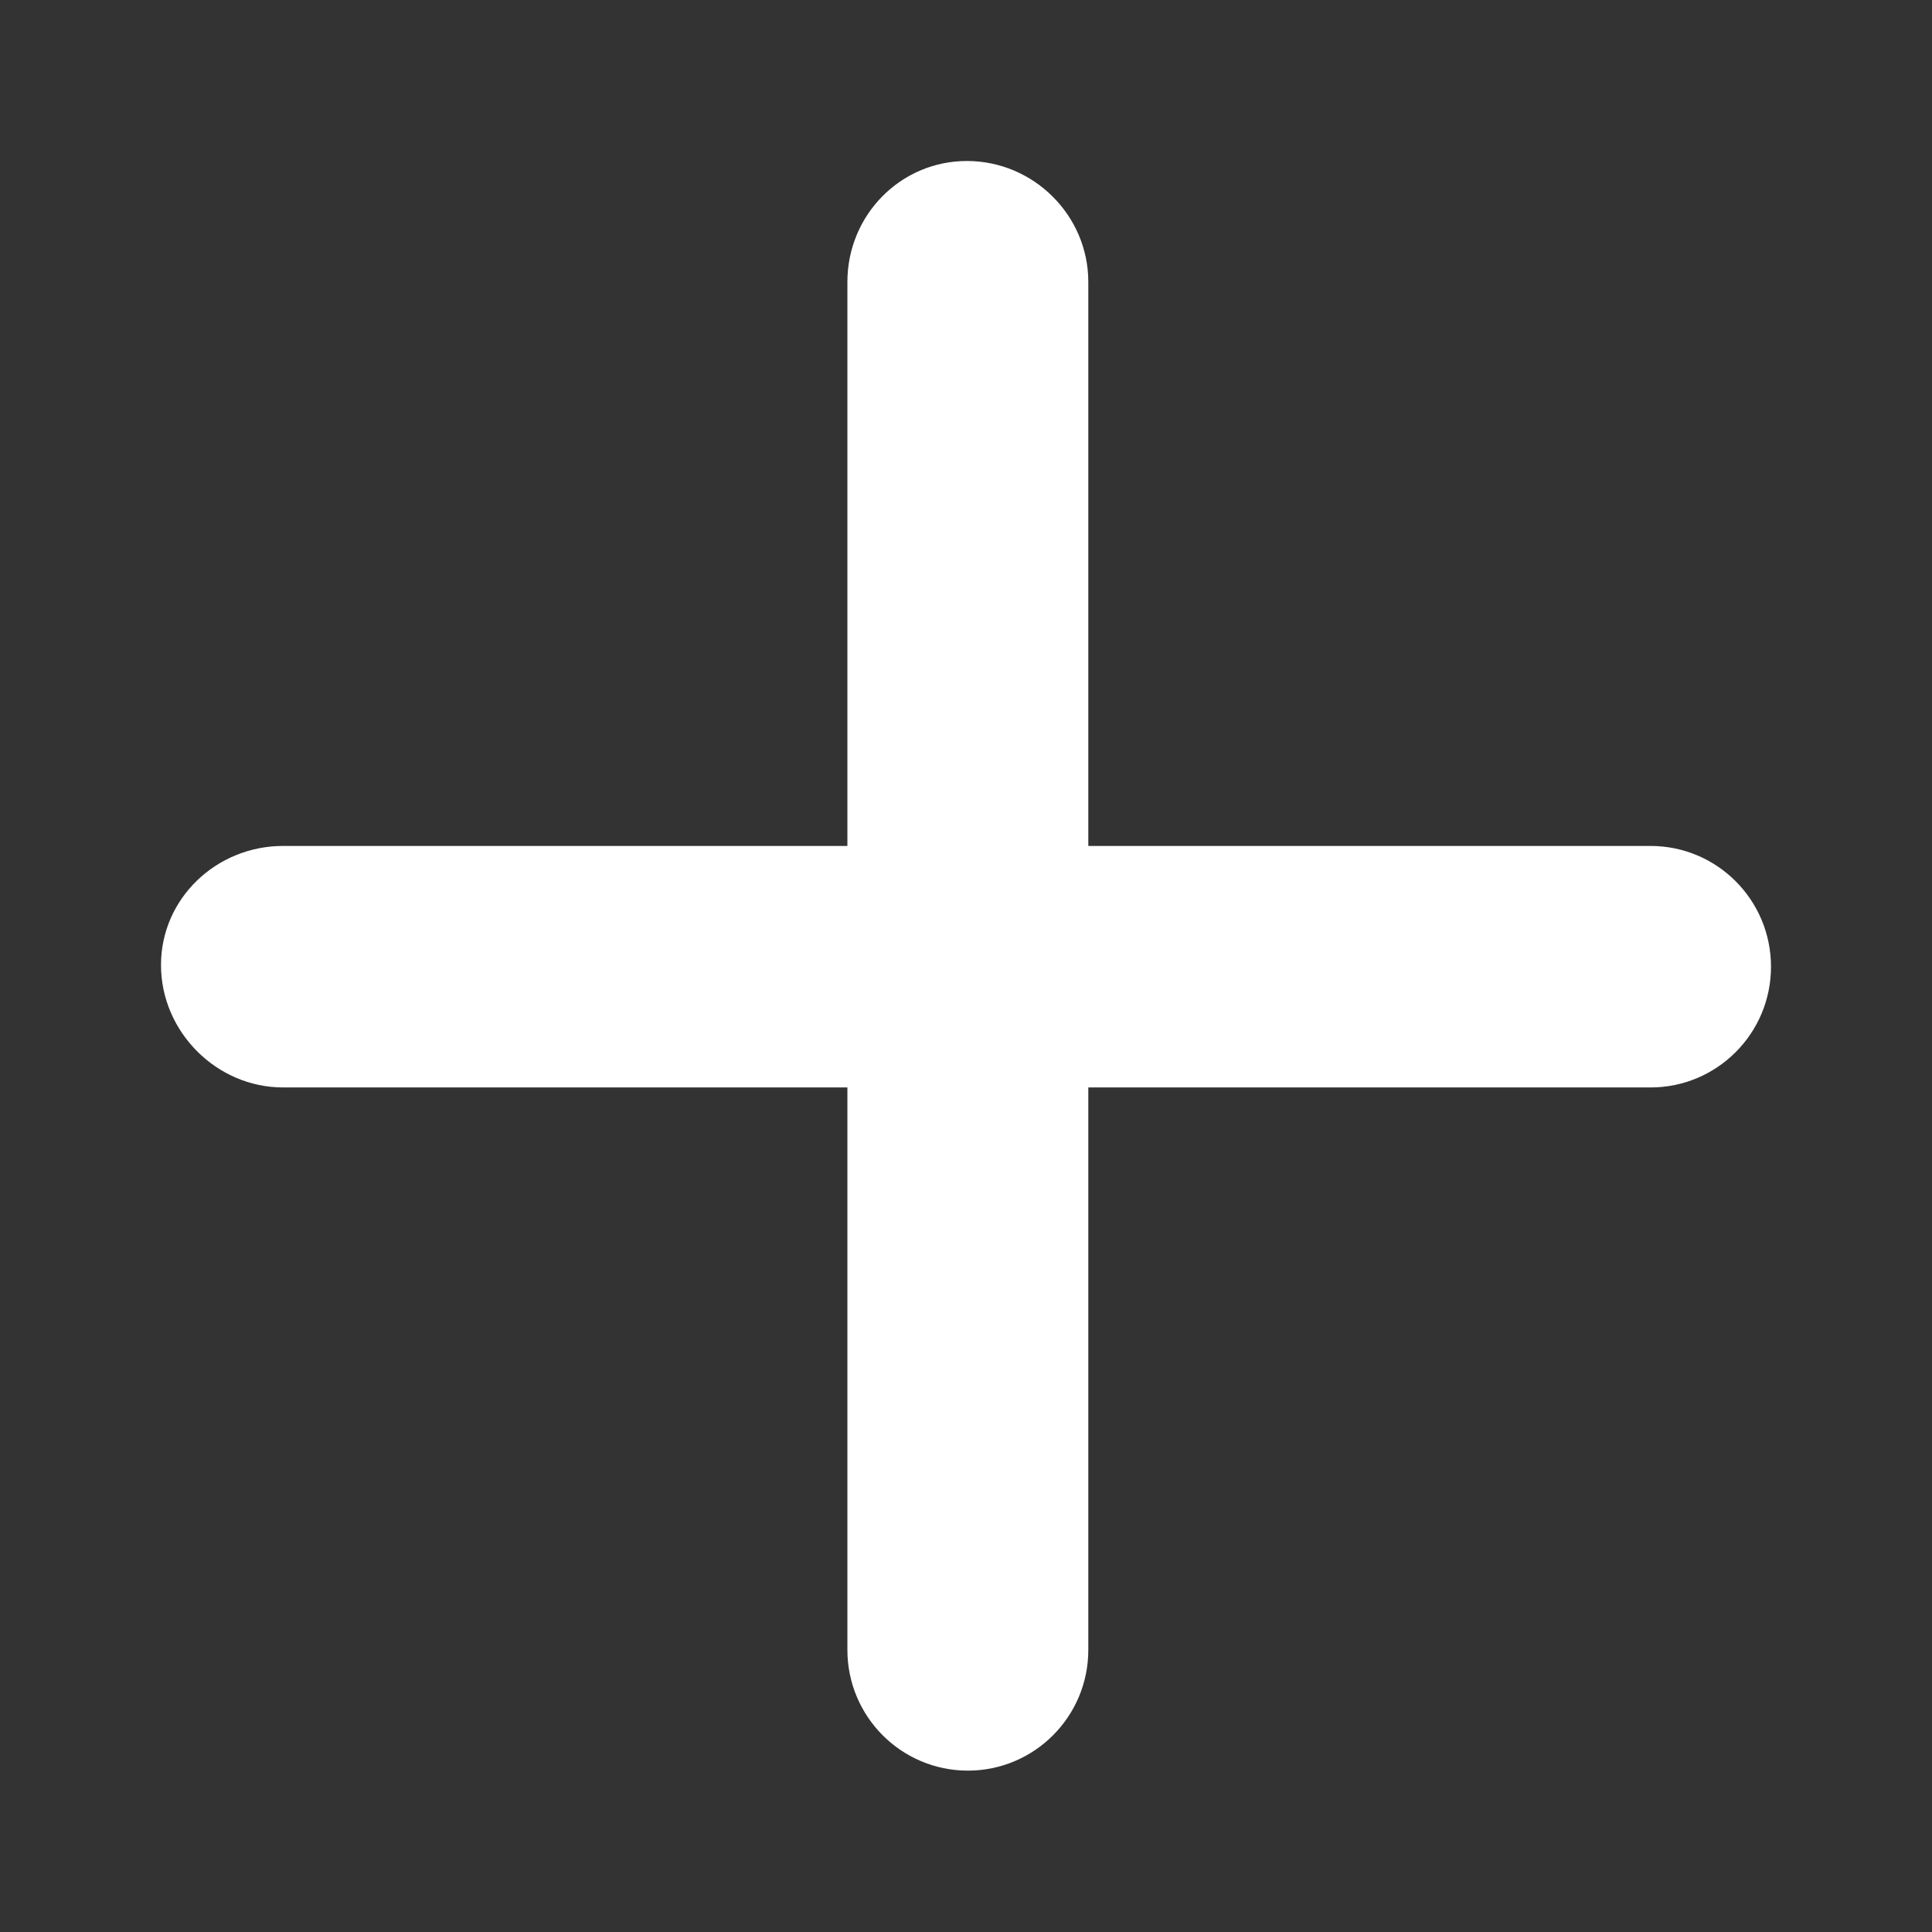 <svg width="36" height="36" viewBox="0 0 36 36" fill="none" xmlns="http://www.w3.org/2000/svg">
<rect x="0" y="0" width="36" height="36" fill="#333333" stroke="none"/>
<path fill-rule="evenodd" clip-rule="evenodd" d="M18.017 3C19.257 3 20.279 4.011 20.279 5.254L20.279 15.763H30.756C31.995 15.763 33 16.77 33 18.013C33 19.256 31.995 20.263 30.756 20.263H20.279L20.279 30.744C20.279 31.986 19.274 32.993 18.035 32.993C16.795 32.993 15.79 31.986 15.79 30.744L15.79 20.263H5.274C4.035 20.263 3 19.225 3 17.982C3 16.739 4.035 15.763 5.274 15.763H15.79L15.79 5.254C15.79 4.011 16.778 3 18.017 3Z" fill="white"/>
</svg>
